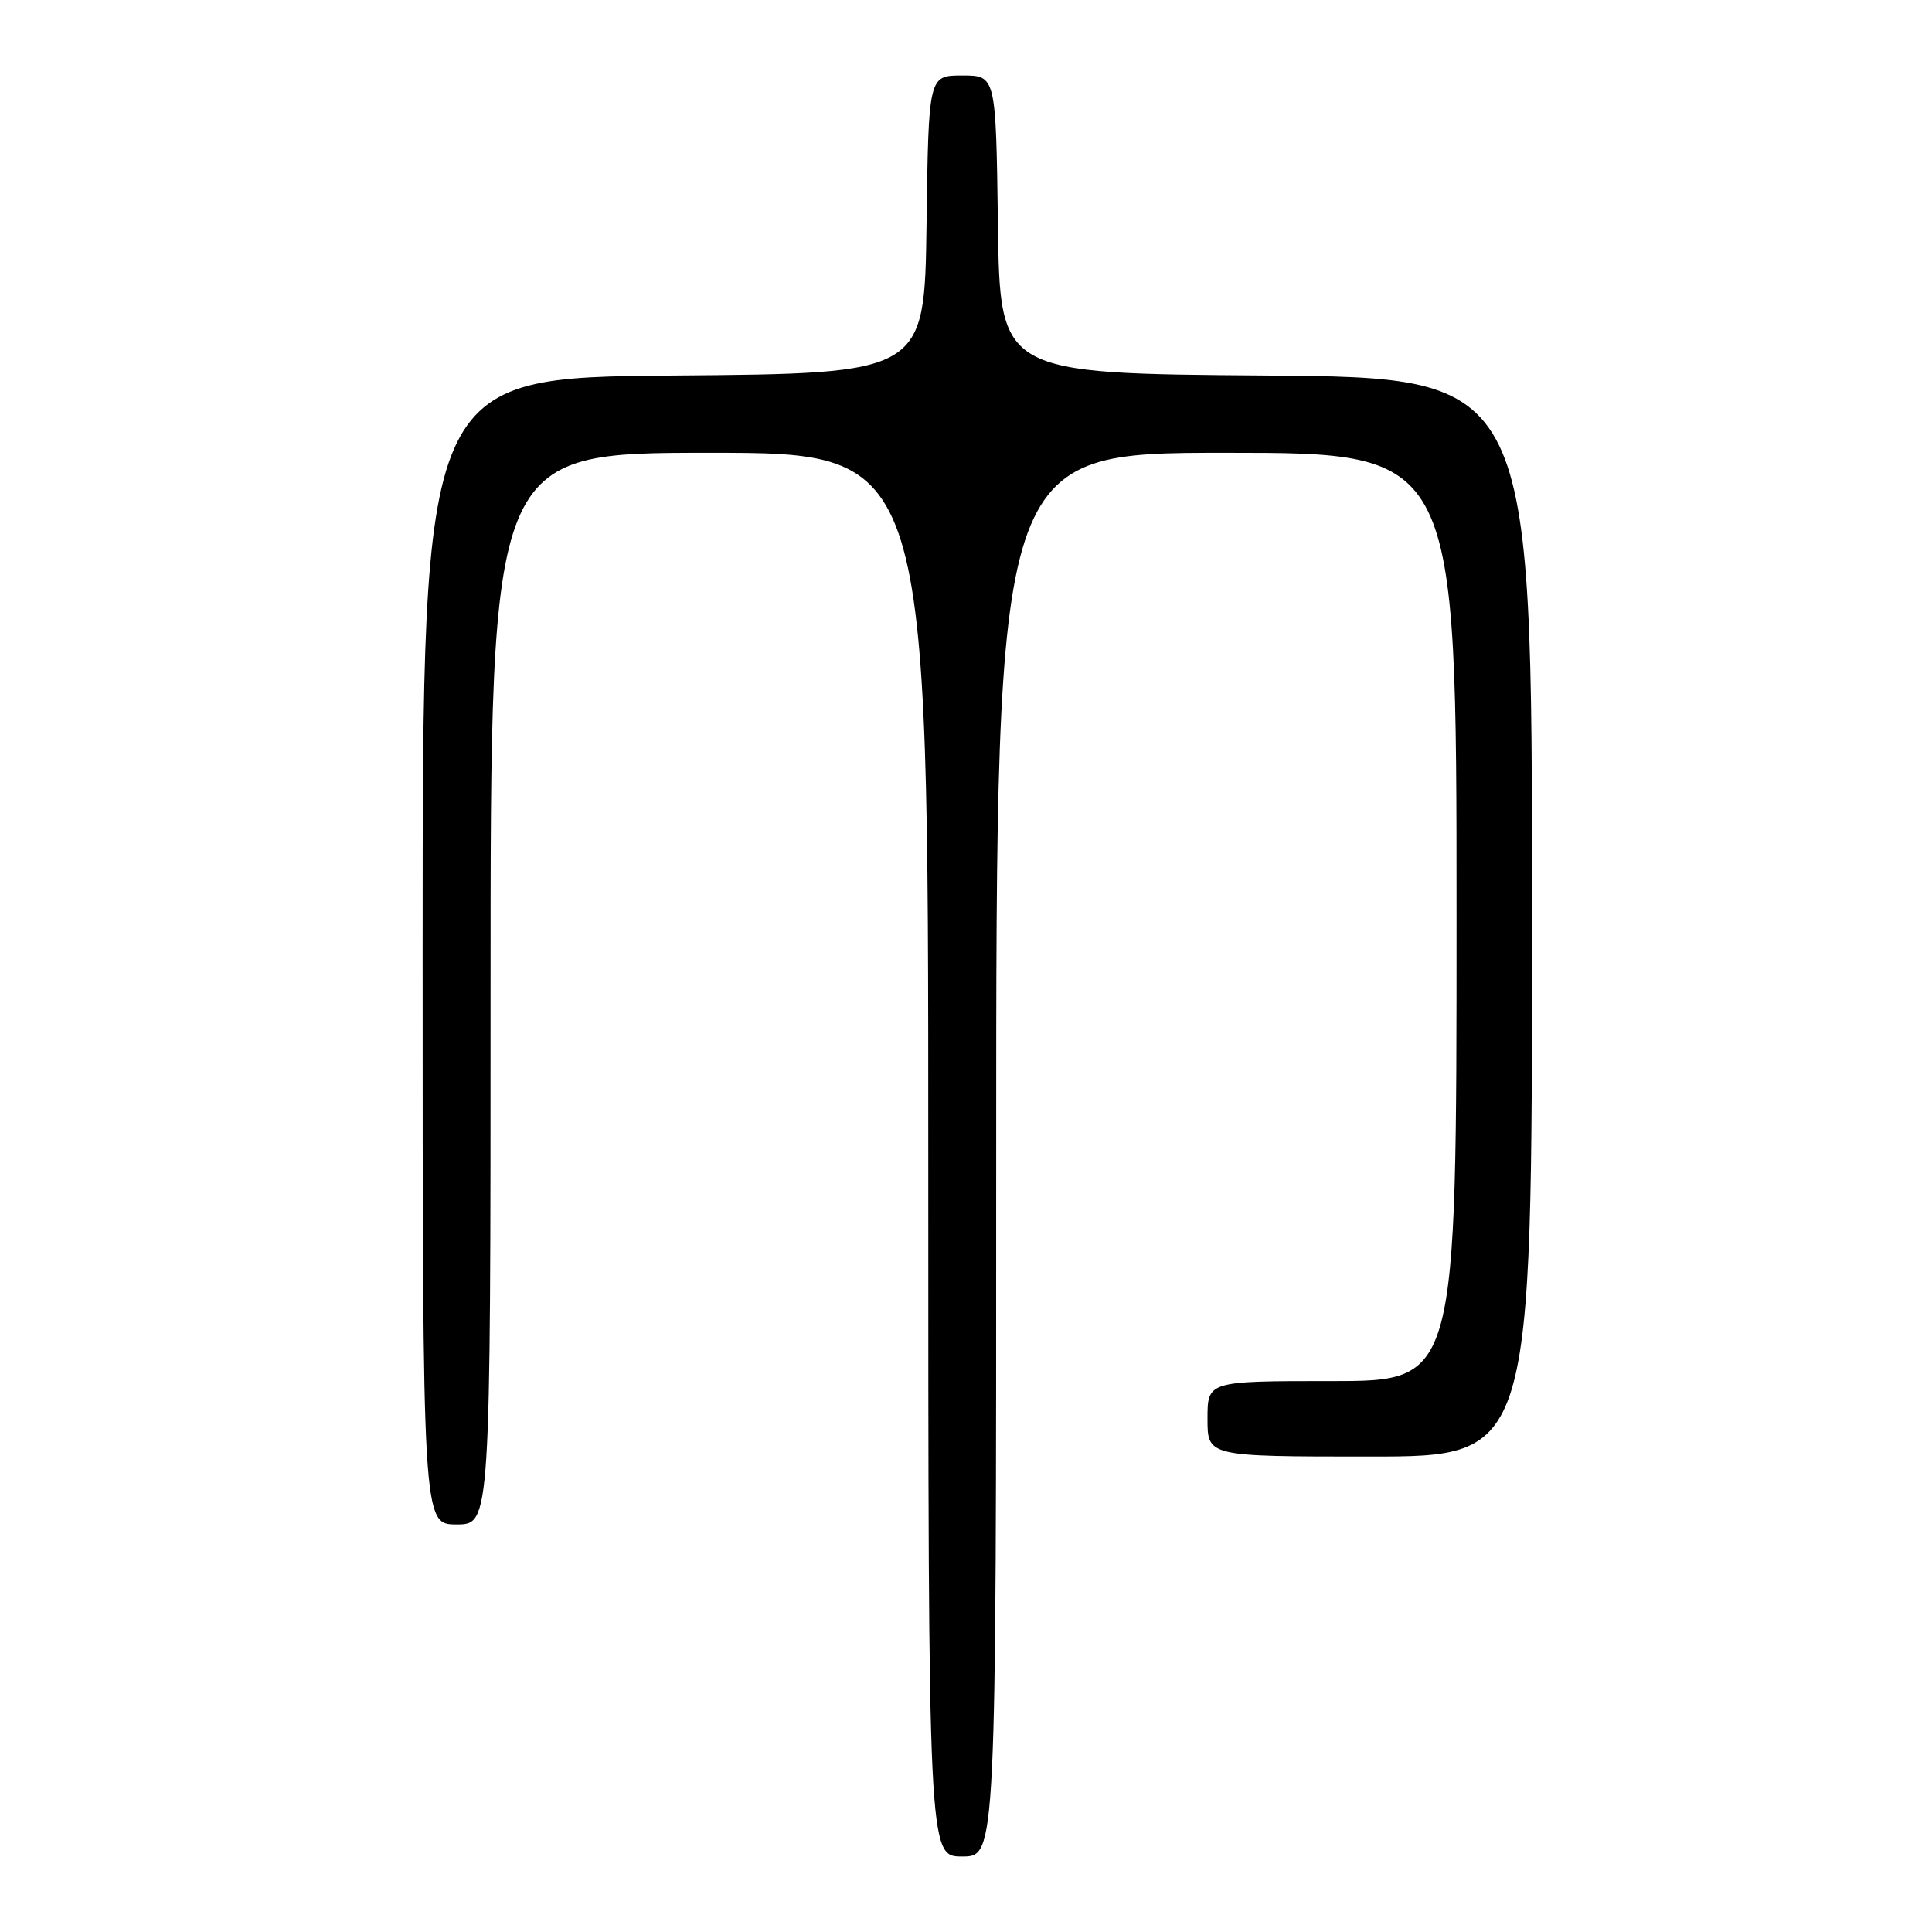 <?xml version="1.0" encoding="UTF-8" standalone="no"?>
<!DOCTYPE svg PUBLIC "-//W3C//DTD SVG 1.1//EN" "http://www.w3.org/Graphics/SVG/1.1/DTD/svg11.dtd" >
<svg xmlns="http://www.w3.org/2000/svg" xmlns:xlink="http://www.w3.org/1999/xlink" version="1.1" viewBox="0 0 256 256">
 <g >
 <path fill="currentColor"
d=" M 132.00 153.00 C 132.00 60.00 132.00 60.00 162.50 60.00 C 193.00 60.00 193.00 60.00 193.00 121.50 C 193.00 183.00 193.00 183.00 176.50 183.00 C 160.00 183.00 160.00 183.00 160.00 188.00 C 160.00 193.00 160.00 193.00 181.50 193.00 C 203.00 193.00 203.00 193.00 203.00 121.51 C 203.00 50.03 203.00 50.03 167.75 49.76 C 132.50 49.50 132.50 49.50 132.23 29.75 C 131.96 10.00 131.96 10.00 127.50 10.00 C 123.04 10.00 123.04 10.00 122.77 29.75 C 122.50 49.50 122.50 49.50 89.25 49.76 C 56.00 50.03 56.00 50.03 56.00 126.01 C 56.00 202.00 56.00 202.00 60.50 202.00 C 65.00 202.00 65.00 202.00 65.00 131.00 C 65.00 60.00 65.00 60.00 94.00 60.00 C 123.00 60.00 123.00 60.00 123.00 153.00 C 123.00 246.00 123.00 246.00 127.50 246.00 C 132.00 246.00 132.00 246.00 132.00 153.00 Z "/>
</g>
</svg>